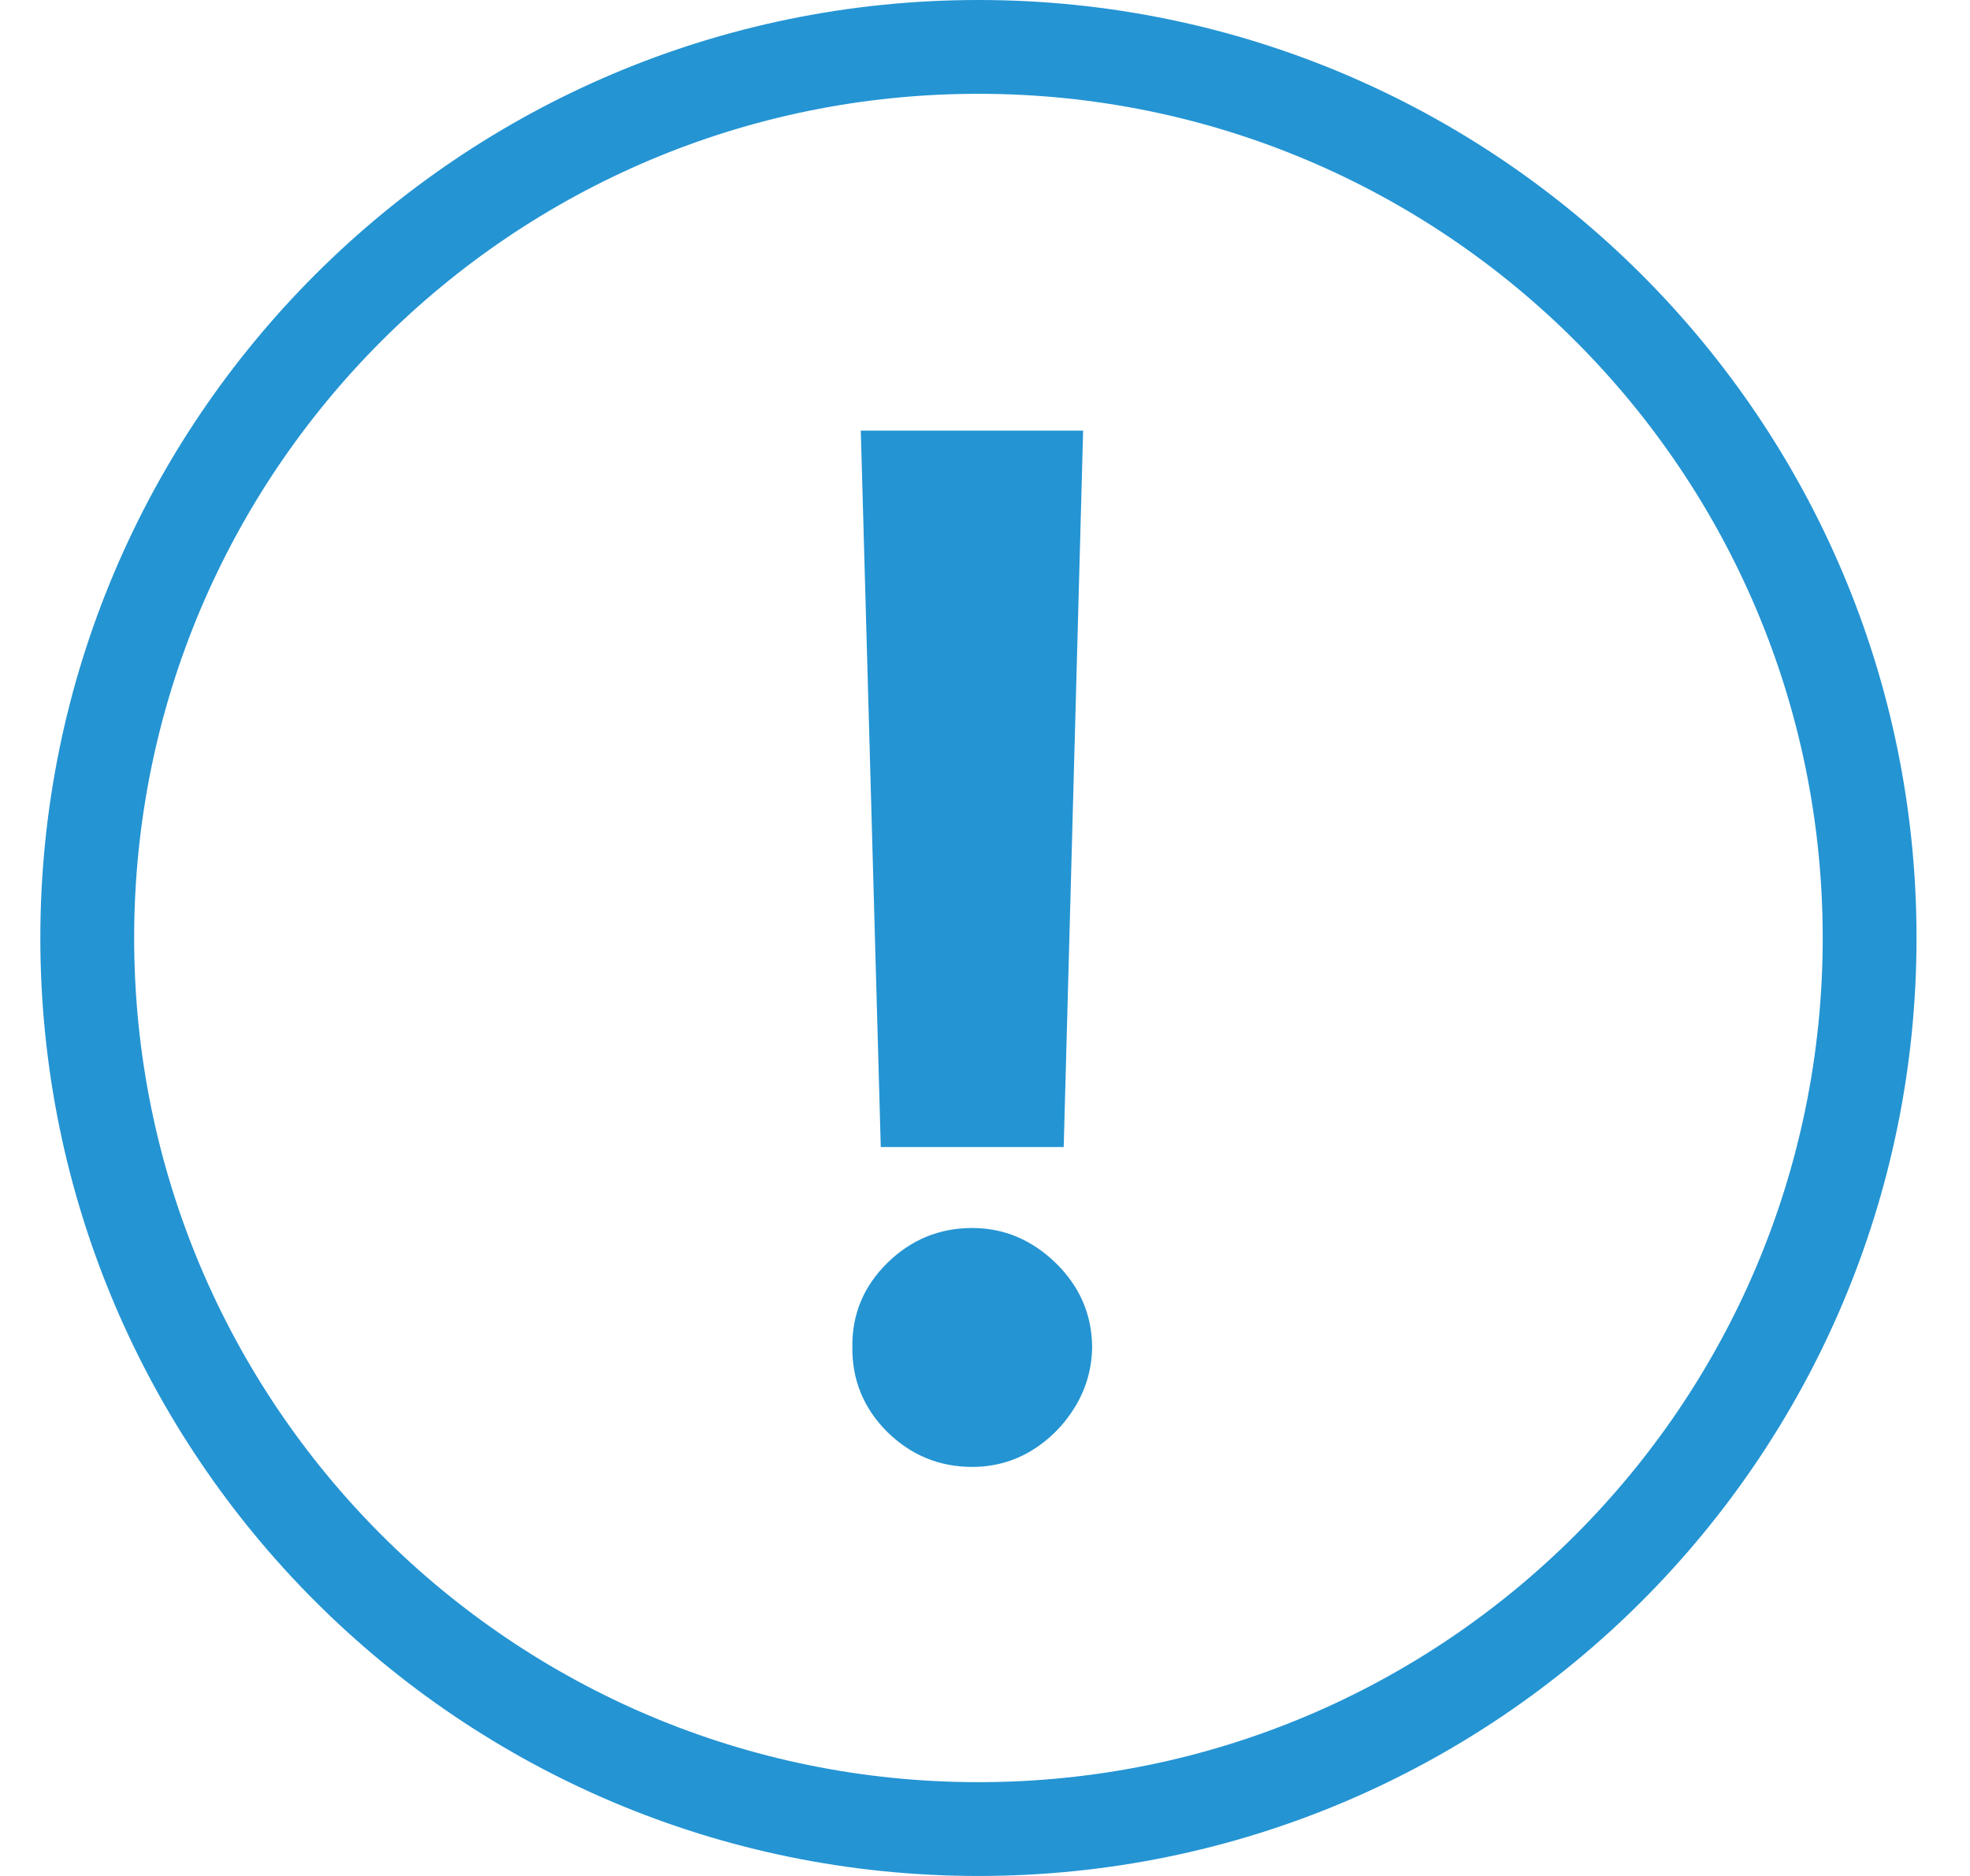 <svg width="21" height="20" viewBox="0 0 21 20" fill="none" xmlns="http://www.w3.org/2000/svg">
<g id="Group 1257">
<path id="Vector" d="M10.43 19.5C15.676 19.5 19.93 15.247 19.93 10C19.93 4.753 15.676 0.5 10.43 0.5C5.183 0.5 0.93 4.753 0.93 10C0.93 15.247 5.183 19.5 10.43 19.5Z" stroke="#2494D3"/>
<path id="!" d="M11.546 4.591L11.339 12.229H9.389L9.176 4.591H11.546ZM10.364 15.639C10.012 15.639 9.711 15.514 9.458 15.266C9.206 15.014 9.082 14.712 9.086 14.36C9.082 14.012 9.206 13.714 9.458 13.465C9.711 13.217 10.012 13.092 10.364 13.092C10.701 13.092 10.998 13.217 11.254 13.465C11.509 13.714 11.639 14.012 11.642 14.36C11.639 14.595 11.577 14.809 11.456 15.005C11.339 15.196 11.184 15.351 10.992 15.468C10.801 15.582 10.591 15.639 10.364 15.639Z" fill="#2494D3"/>
</g>
</svg>

